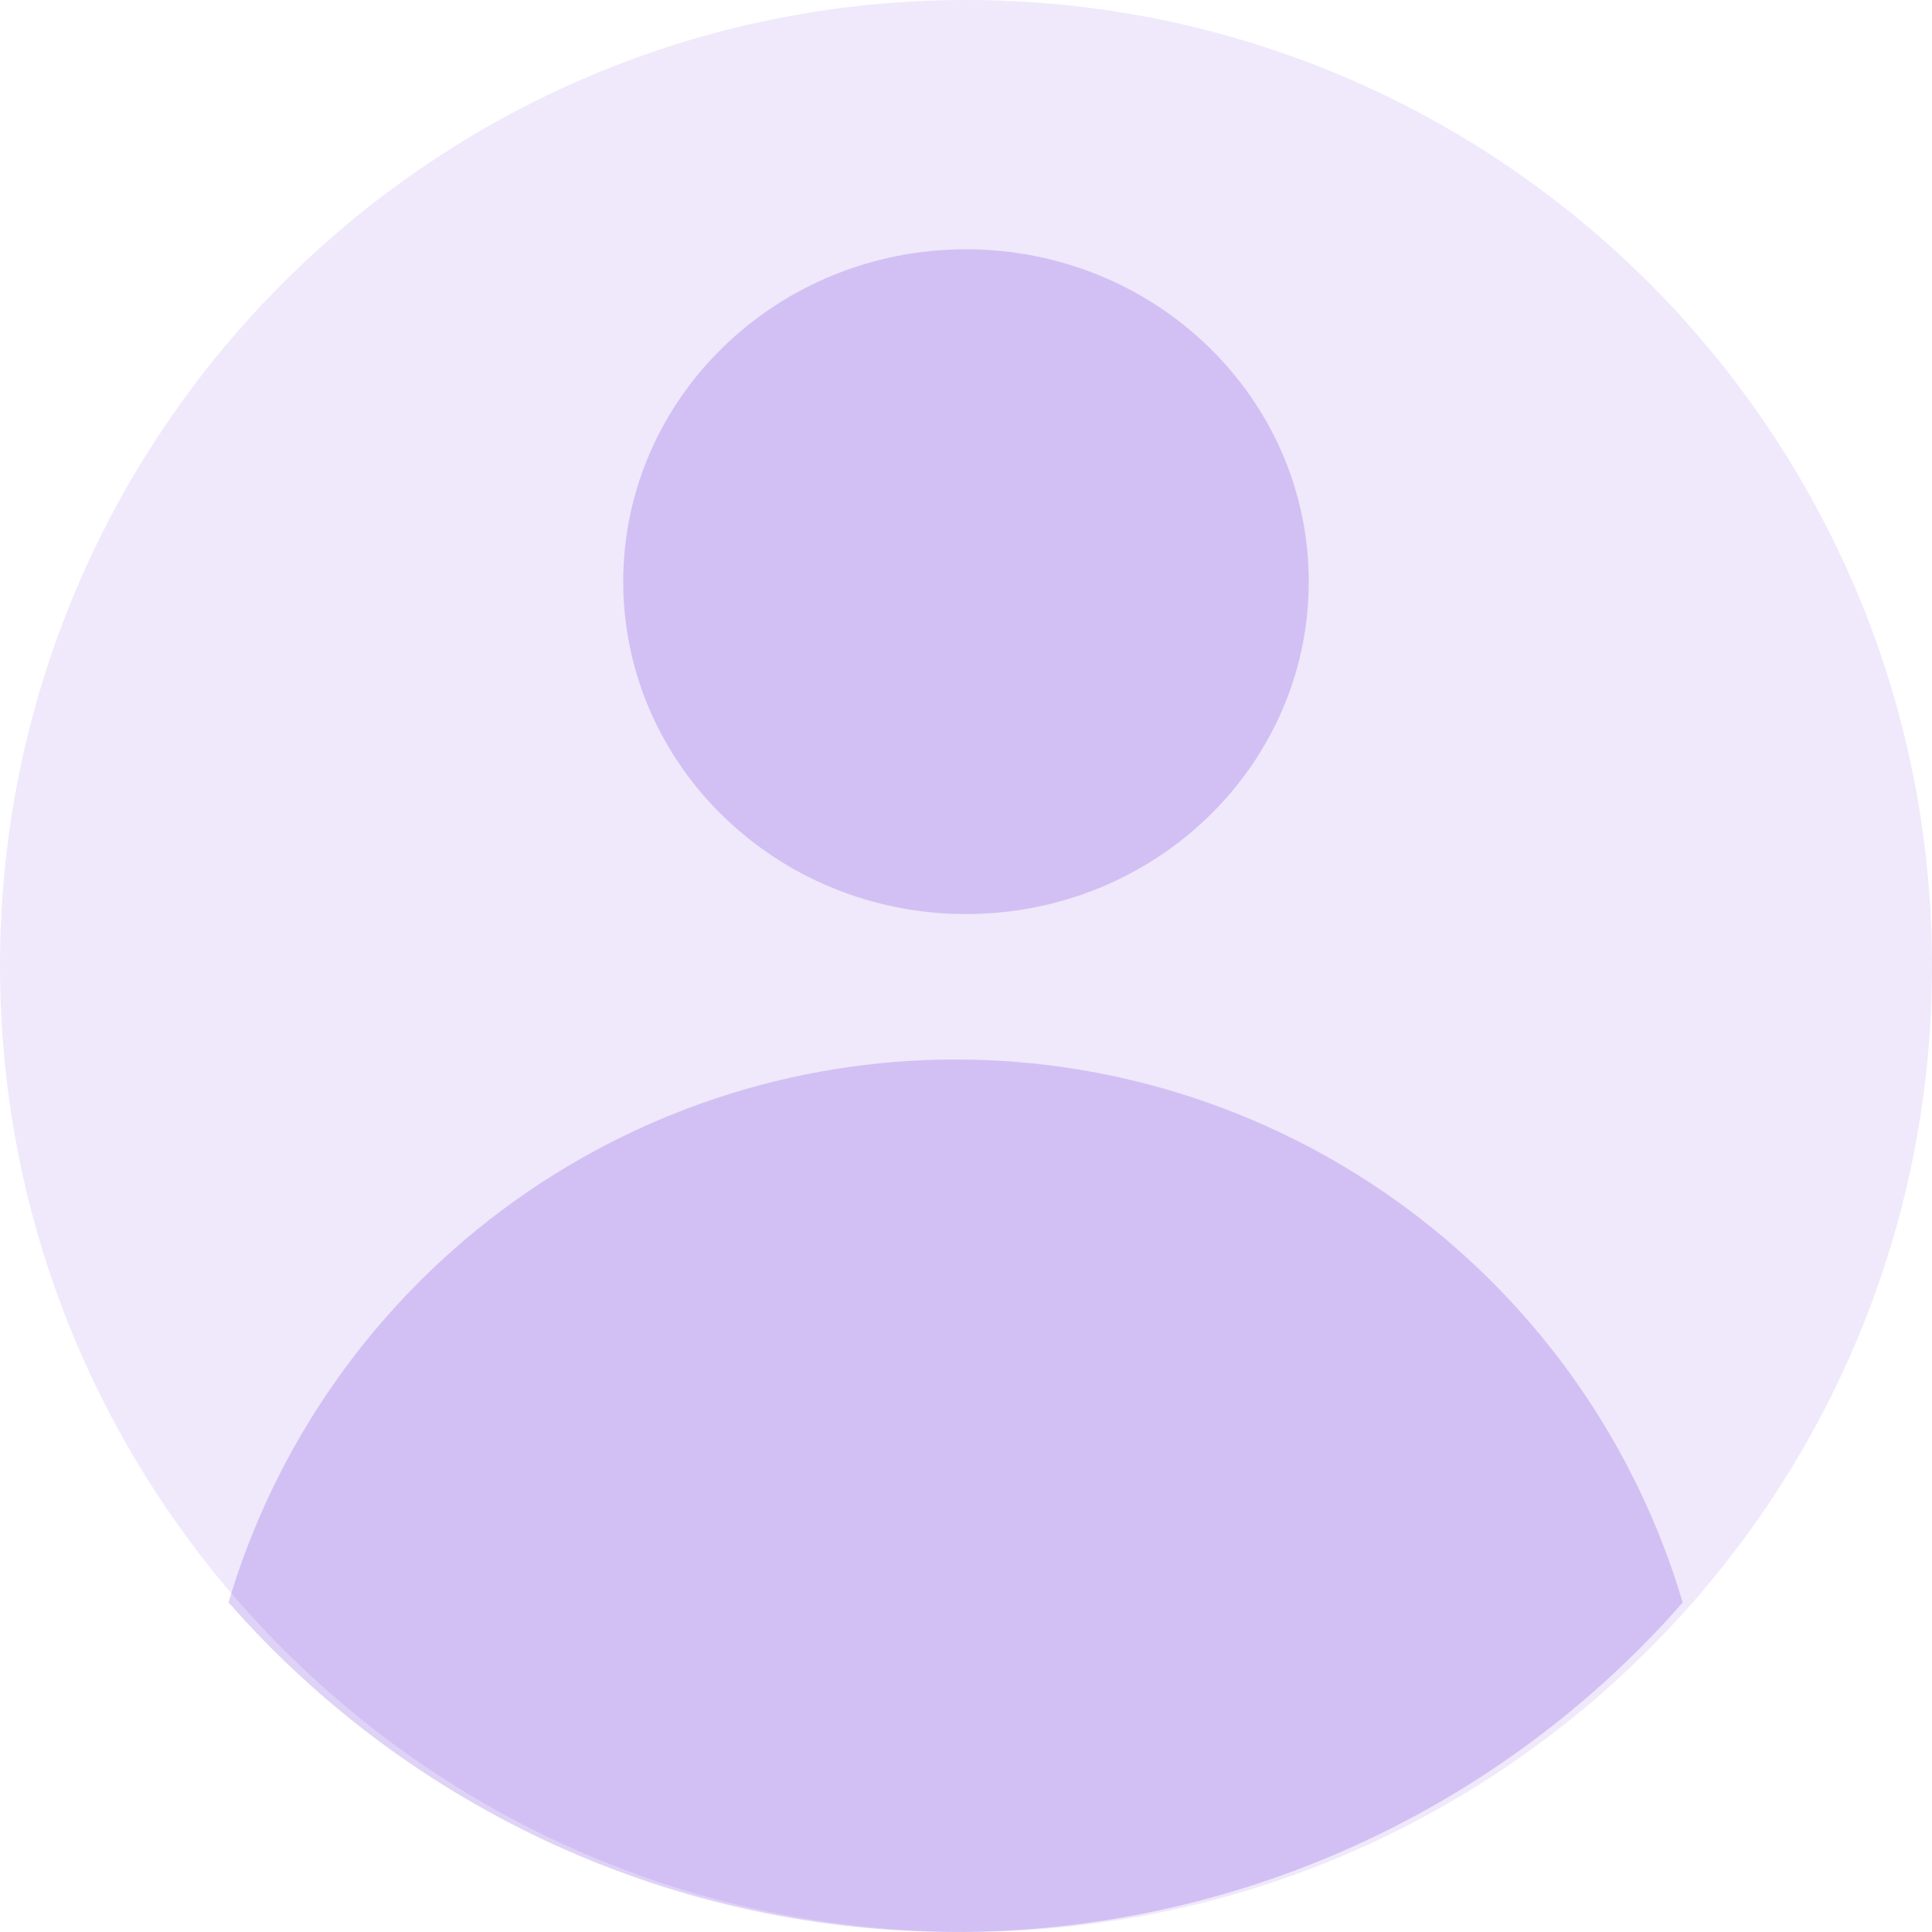 <svg width="67" height="67" viewBox="0 0 67 67" fill="none" xmlns="http://www.w3.org/2000/svg">
<path opacity="0.1" d="M33.5 67C52.001 67 67 52.001 67 33.5C67 14.999 52.001 0 33.5 0C14.999 0 0 14.999 0 33.5C0 52.001 14.999 67 33.5 67Z" fill="#5F22D9"/>
<path opacity="0.2" d="M33.5 31.699C40.065 31.699 45.387 26.538 45.387 20.172C45.387 13.806 40.065 8.645 33.5 8.645C26.935 8.645 21.613 13.806 21.613 20.172C21.613 26.538 26.935 31.699 33.5 31.699Z" fill="#5F22D9"/>
<path opacity="0.2" d="M58.355 55.574C55.207 59.164 51.329 62.04 46.981 64.011C42.632 65.981 37.913 67.001 33.139 67C28.365 66.999 23.646 65.98 19.298 64.008C14.949 62.037 11.072 59.16 7.925 55.569C9.537 50.131 12.864 45.36 17.408 41.967C21.952 38.574 27.471 36.741 33.142 36.742C38.812 36.742 44.331 38.576 48.874 41.97C53.418 45.363 56.743 50.136 58.355 55.574Z" fill="#5F22D9"/>
</svg>
